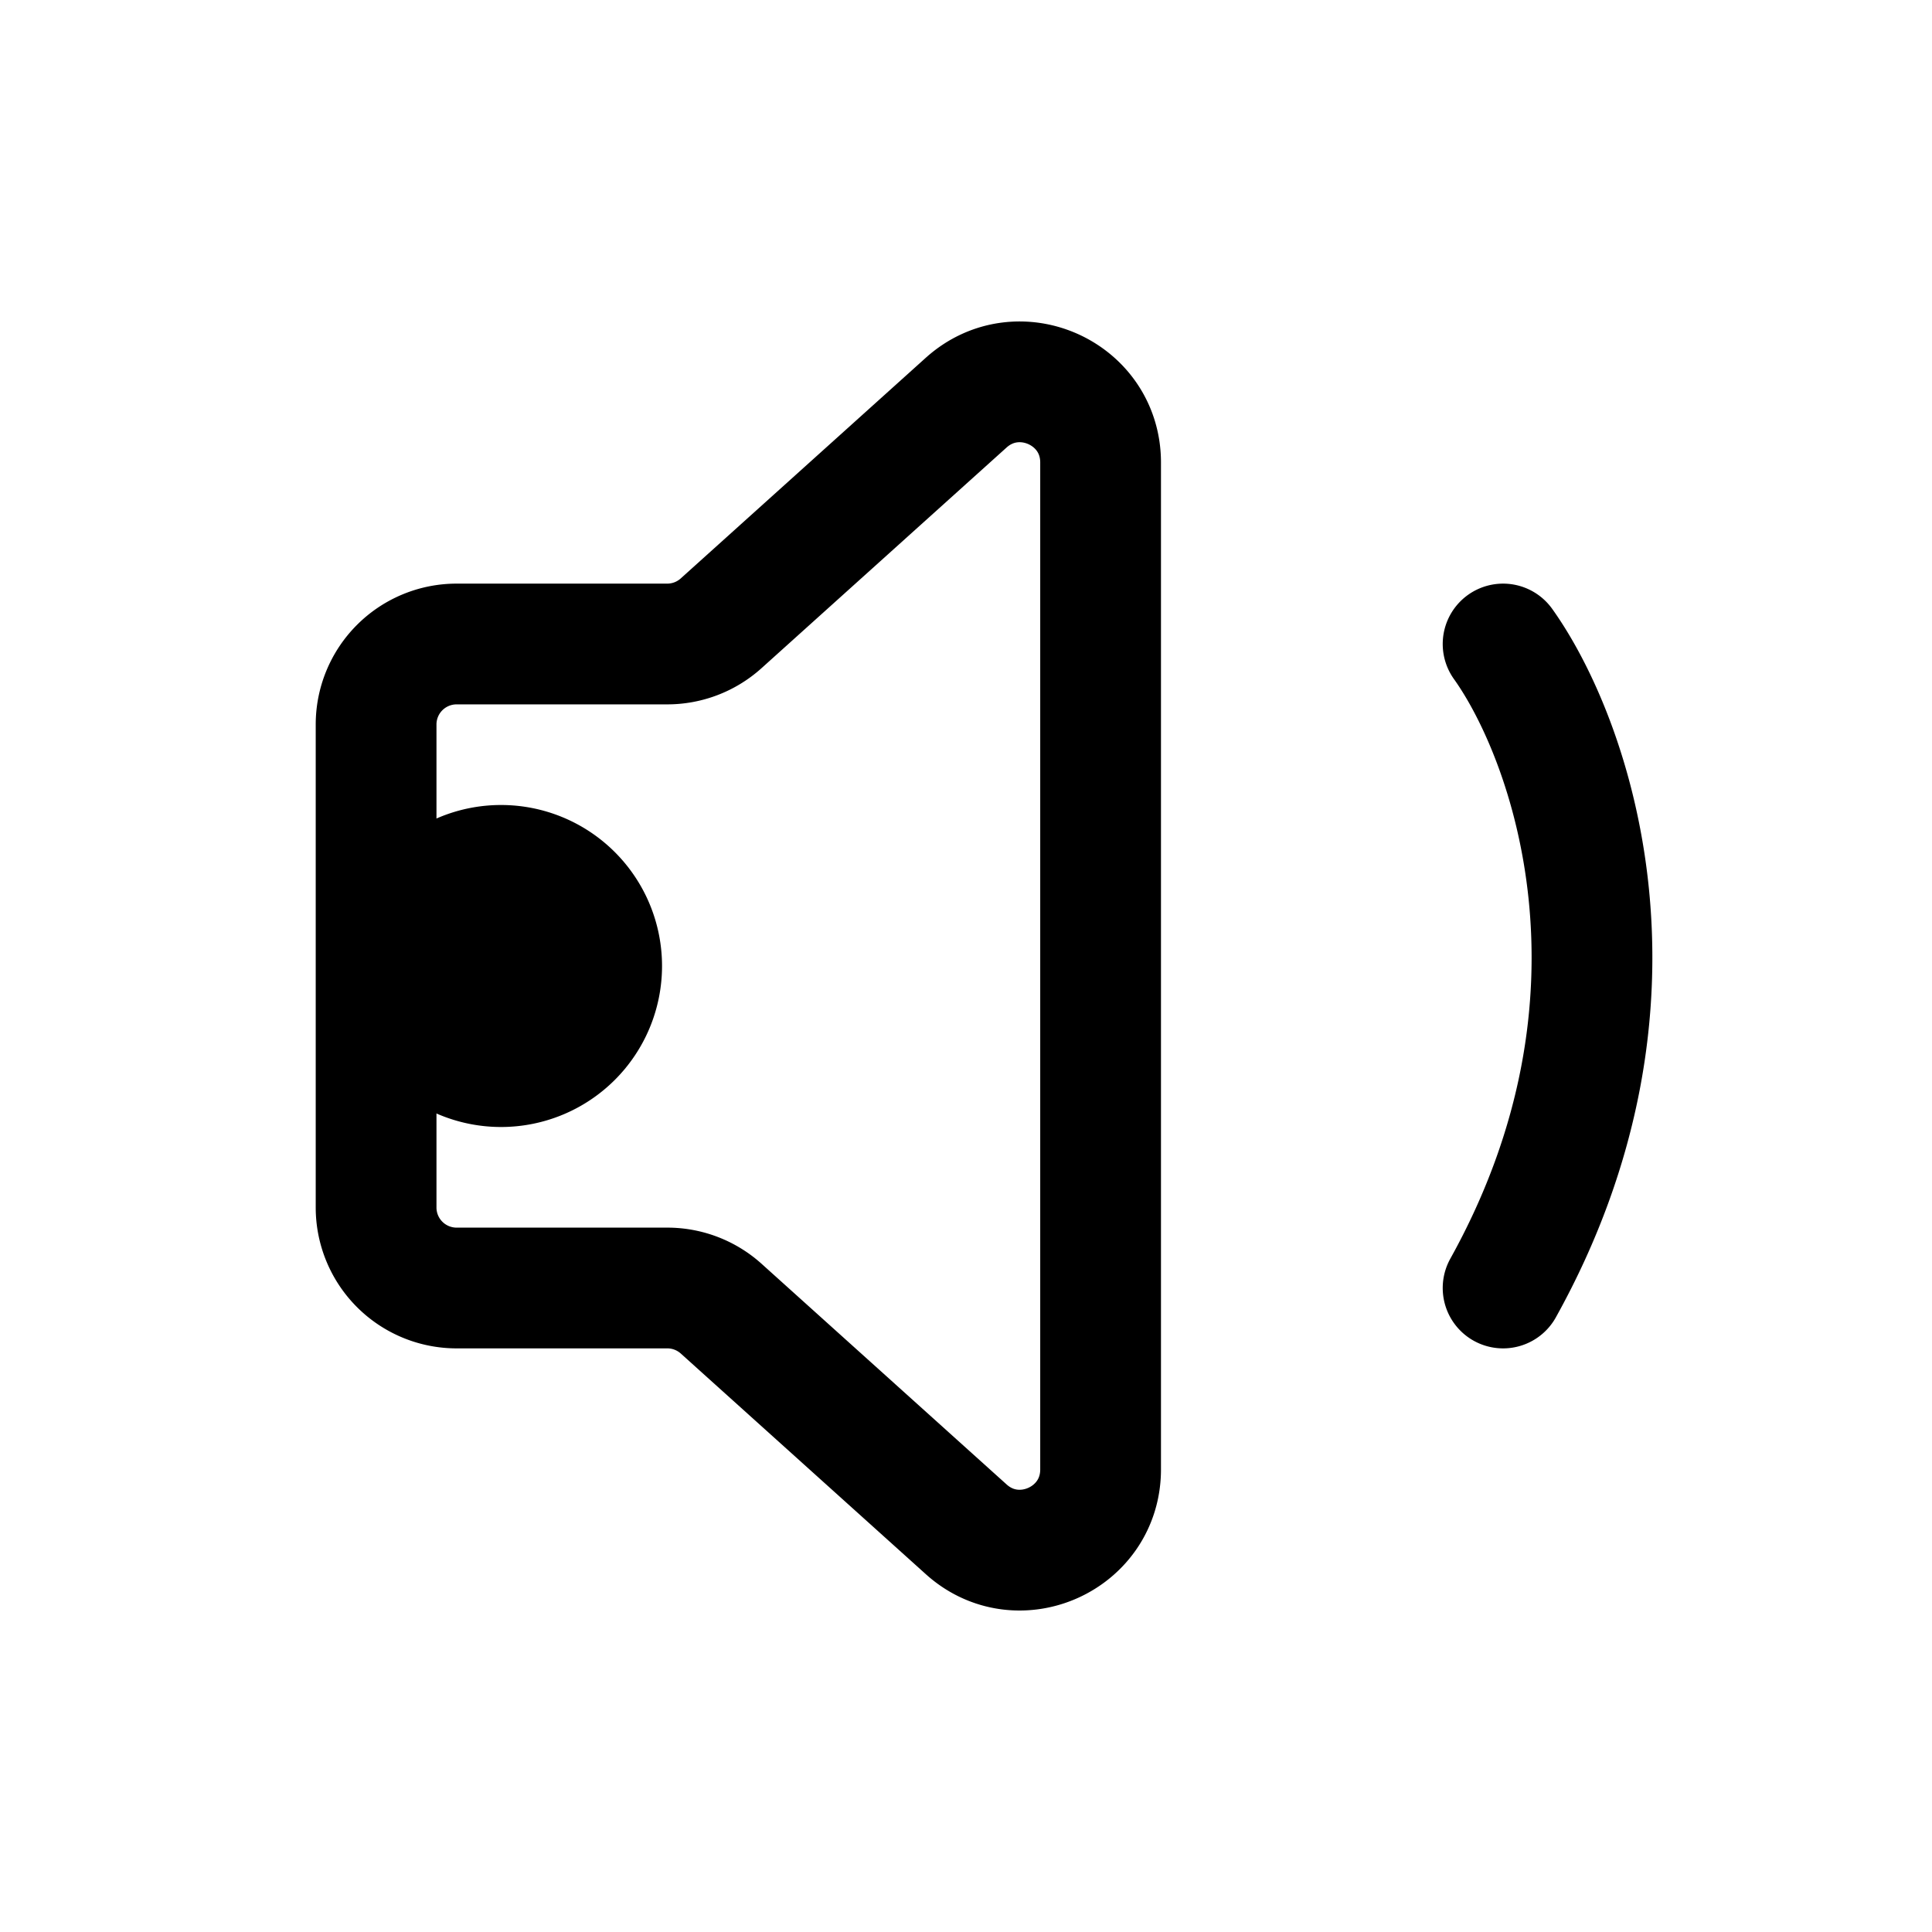 <svg xmlns="http://www.w3.org/2000/svg" width="24" height="24" fill="none" viewBox="0 0 24 24">
  <path fill="color(display-p3 .98 .561 .561)" d="M8.224 12a2 2 0 1 1-4 0 2 2 0 0 1 4 0Z"/>
  <path stroke="#000" stroke-linecap="round" stroke-linejoin="round" stroke-width="1.5" d="M18.672 8c.833 1.166 2 4.4 0 8m-14-7v6a1 1 0 0 0 1 1h2.616a1 1 0 0 1 .67.256l3.045 2.742c.643.579 1.669.122 1.669-.744V5.745c0-.866-1.026-1.322-1.67-.743L8.958 7.743a1 1 0 0 1-.67.257H5.672a1 1 0 0 0-1 1Z"/>
</svg>
